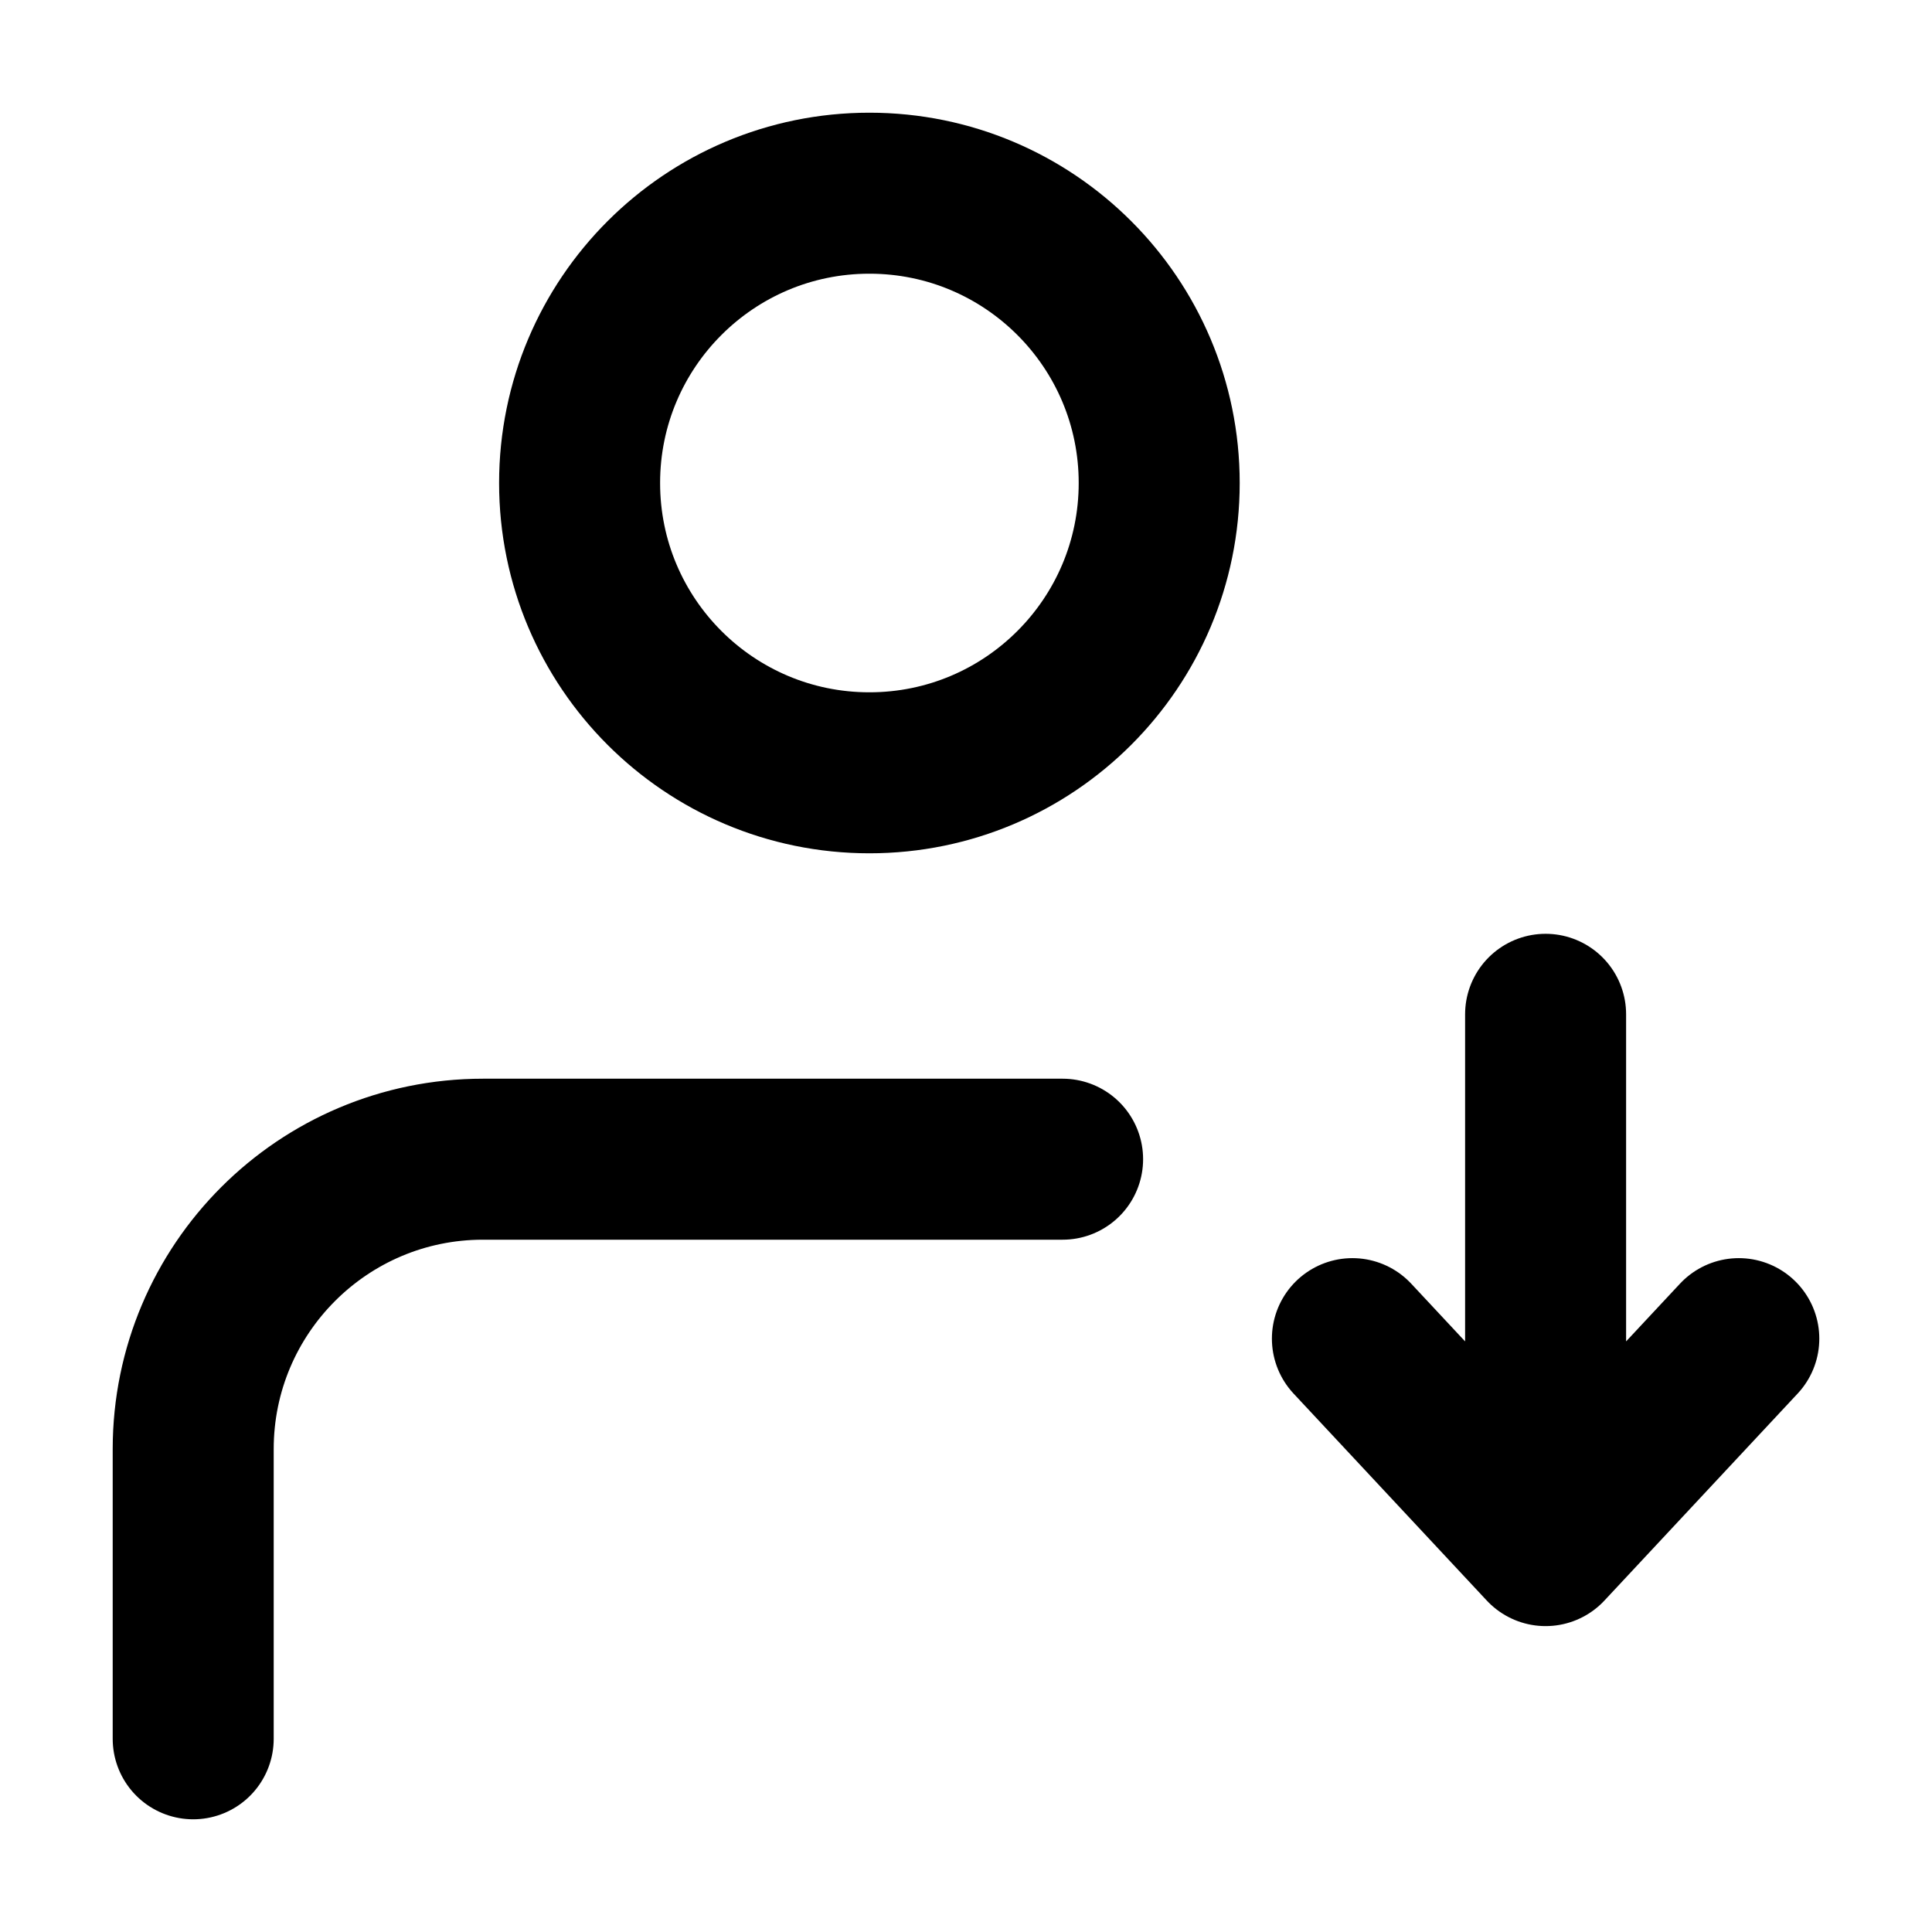 <svg width="24" height="24" viewBox="0 0 24 24" fill="none" xmlns="http://www.w3.org/2000/svg">
<g id="user-profile-down">
<path id="Icon" d="M2.4 21.6L2.4 18C2.401 16.012 4.012 14.4 6 14.4H13.2M21.6 16.629L19.2 19.2M19.2 19.2L16.8 16.629M19.2 19.2V12.6M14.4 6C14.4 7.988 12.788 9.6 10.8 9.6C8.812 9.6 7.2 7.988 7.2 6C7.2 4.012 8.812 2.4 10.8 2.4C12.788 2.4 14.4 4.012 14.4 6Z" stroke="black" stroke-width="2" stroke-linecap="round" stroke-linejoin="round"/>
</g>
</svg>
